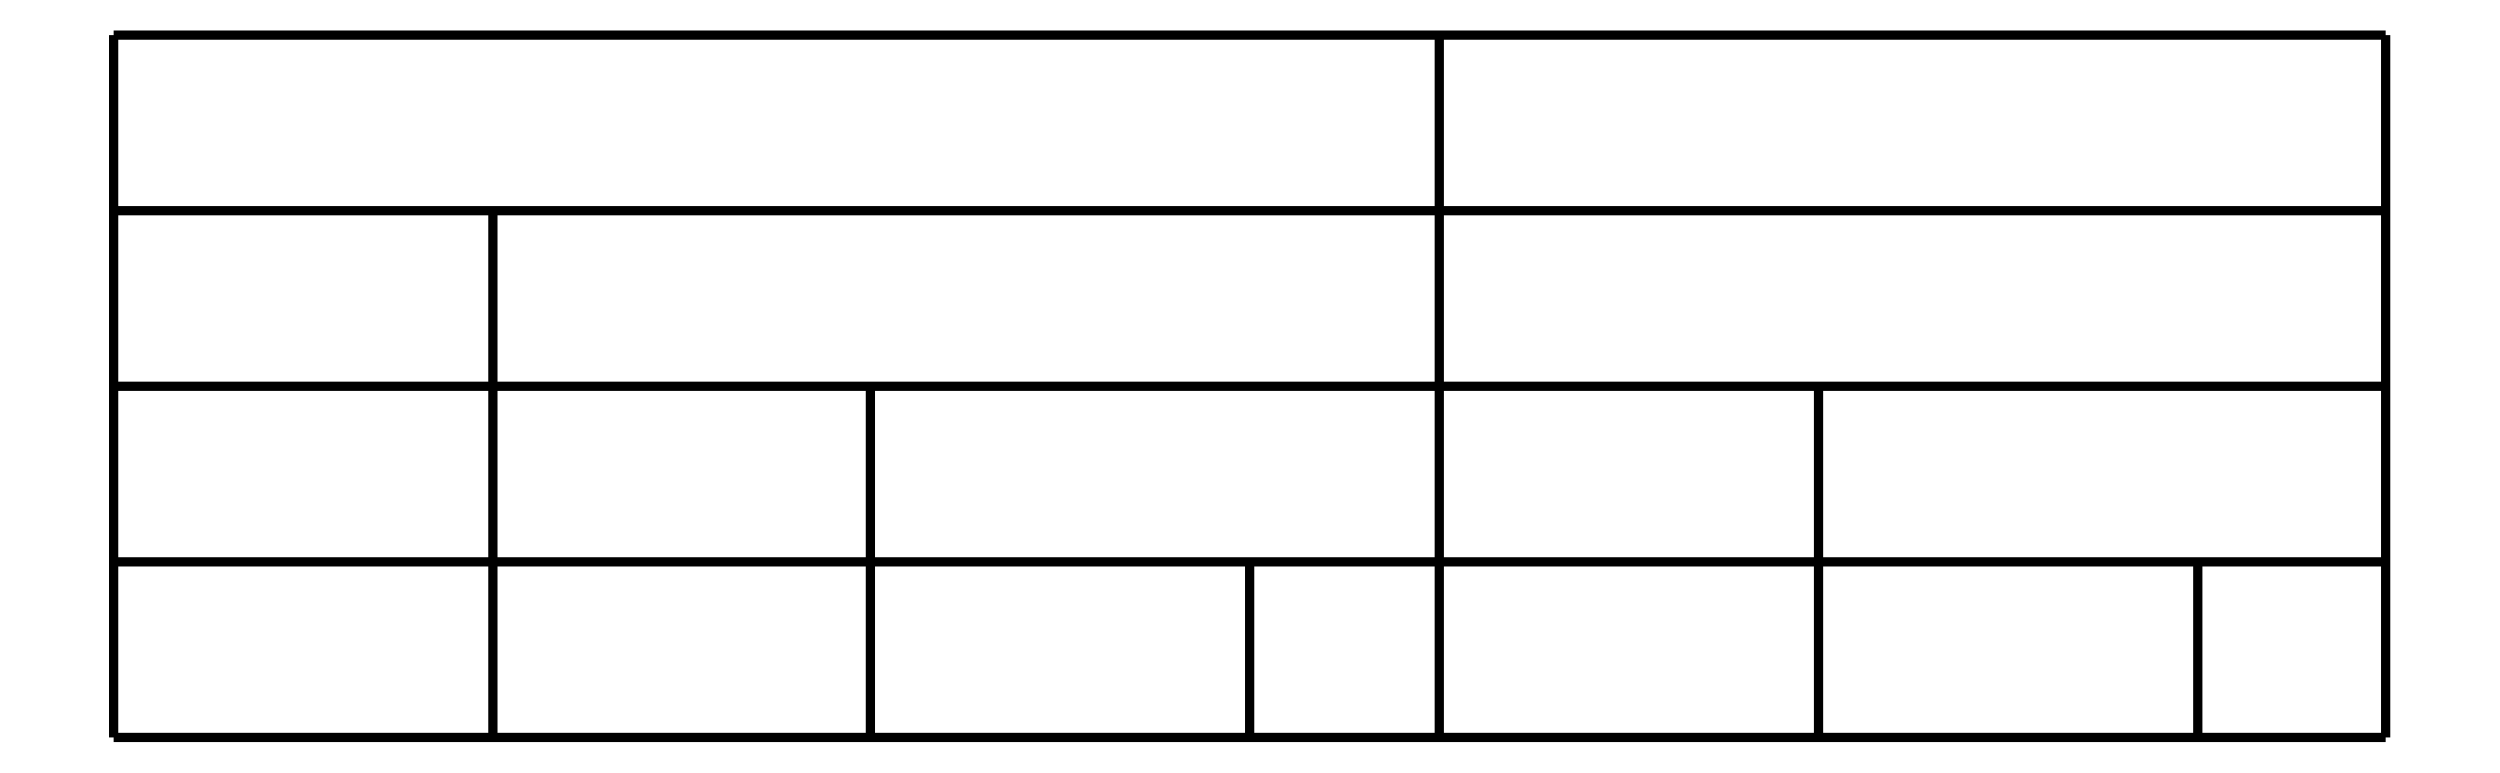 <svg xmlns="http://www.w3.org/2000/svg" width="323.6" height="100.0" viewBox="-5.0 -5.0 333.6 110.0">
<g fill="none" stroke="black" stroke-width="0.2%" transform="translate(0, 100) scale(2.5, -2.5)">
<line x1="0.0" y1="0.0" x2="129.4" y2="0.0" />
<line x1="0.0" y1="10.0" x2="129.4" y2="10.0" />
<line x1="0.0" y1="20.0" x2="129.4" y2="20.0" />
<line x1="0.0" y1="30.0" x2="129.4" y2="30.0" />
<line x1="0.0" y1="40.0" x2="129.4" y2="40.0" />
<line x1="0.0" y1="0.0" x2="0.0" y2="40.0" />
<line x1="75.5" y1="40.0" x2="75.5" y2="0.0" />
<line x1="129.4" y1="40.0" x2="129.4" y2="0.0" />
<line x1="21.6" y1="30.0" x2="21.6" y2="0.0" />
<line x1="43.1" y1="20.0" x2="43.1" y2="0.0" />
<line x1="97.1" y1="20.0" x2="97.1" y2="0.0" />
<line x1="64.7" y1="10.0" x2="64.7" y2="0.0" />
<line x1="118.7" y1="10.0" x2="118.7" y2="0.0" />
</g>
</svg>